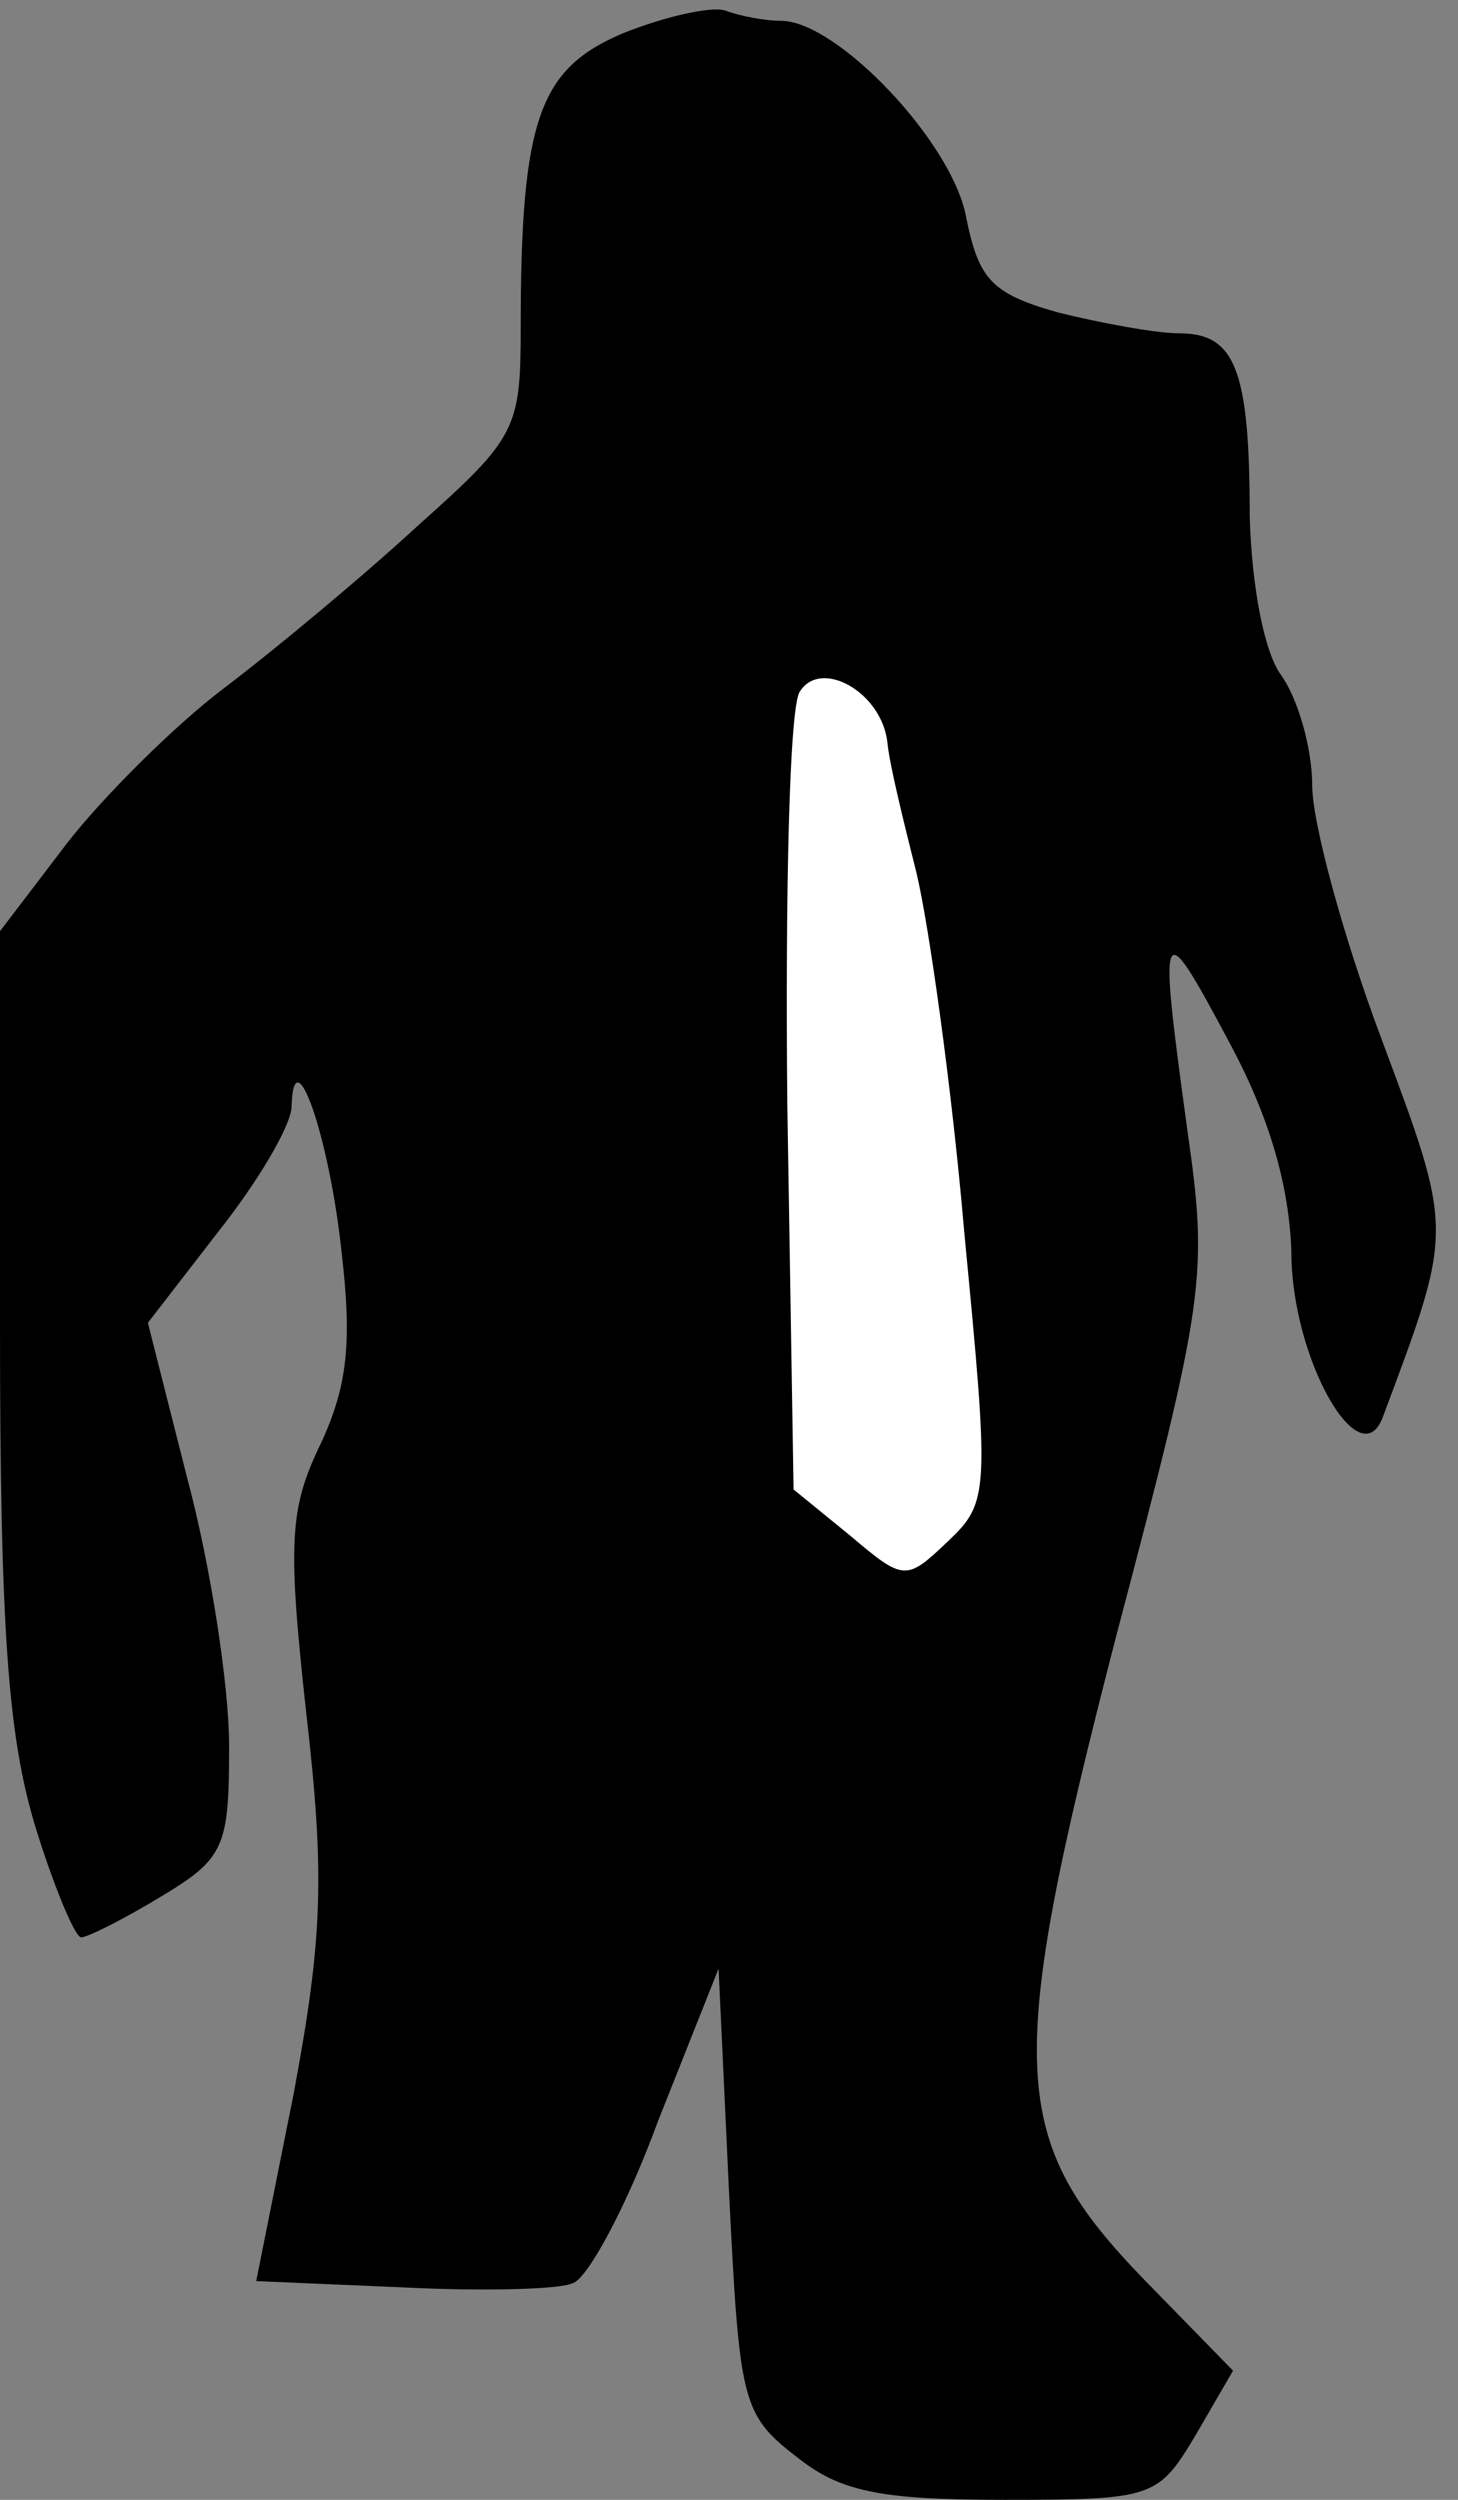 <?xml version="1.0" standalone="no"?>
<!DOCTYPE svg PUBLIC "-//W3C//DTD SVG 20010904//EN"
 "http://www.w3.org/TR/2001/REC-SVG-20010904/DTD/svg10.dtd">
<svg version="1.0" xmlns="http://www.w3.org/2000/svg"
 width="70pt" height="120pt" viewBox="0 0 70 120"
 preserveAspectRatio="xMidYMid meet">
<rect x="0" y="0" width="70" height="120" fill="#808080" stroke="none"/>
<g transform="translate(0,120) scale(0.1,-0.1)"
fill="#000000" stroke="none">
<path fill="#000000" stroke="none" d="M299 1184 c-40 -17 -49 -41 -49 -141 0
-49 -2 -53 -49 -95 -26 -24 -68 -59 -93 -78 -24 -18 -59 -53 -76 -75 l-32 -42
0 -188 c0 -149 4 -199 17 -242 9 -29 19 -53 22 -53 3 0 21 9 39 20 30 18 32
24 32 72 0 29 -9 87 -20 128 l-19 75 34 44 c19 24 35 51 35 60 1 34 18 -14 24
-70 5 -43 3 -64 -10 -92 -15 -31 -16 -47 -7 -129 9 -78 8 -108 -6 -183 l-18
-90 70 -3 c39 -2 76 -1 82 2 7 2 26 37 41 78 l29 73 5 -107 c5 -100 6 -107 32
-127 21 -17 40 -21 100 -21 72 0 74 1 92 31 l18 31 -42 43 c-66 68 -68 101
-14 310 43 163 44 173 34 243 -14 102 -13 104 20 42 20 -37 29 -70 30 -101 0
-51 33 -109 44 -79 34 91 34 88 -1 182 -18 48 -33 103 -33 121 0 18 -7 42 -15
53 -8 11 -14 42 -15 76 0 71 -7 88 -34 88 -11 0 -38 5 -58 10 -32 9 -38 16
-44 45 -6 36 -62 95 -89 95 -7 0 -19 2 -27 5 -7 2 -29 -3 -49 -11z"/>
<path fill="#ffffff" stroke="none" d="M426 844 c1 -11 8 -39 14 -63 6 -25 17
-103 23 -173 12 -125 12 -129 -8 -148 -20 -19 -21 -19 -47 3 l-27 22 -3 185
c-1 102 1 191 6 198 10 16 39 0 42 -24z"/>
</g>
</svg>
